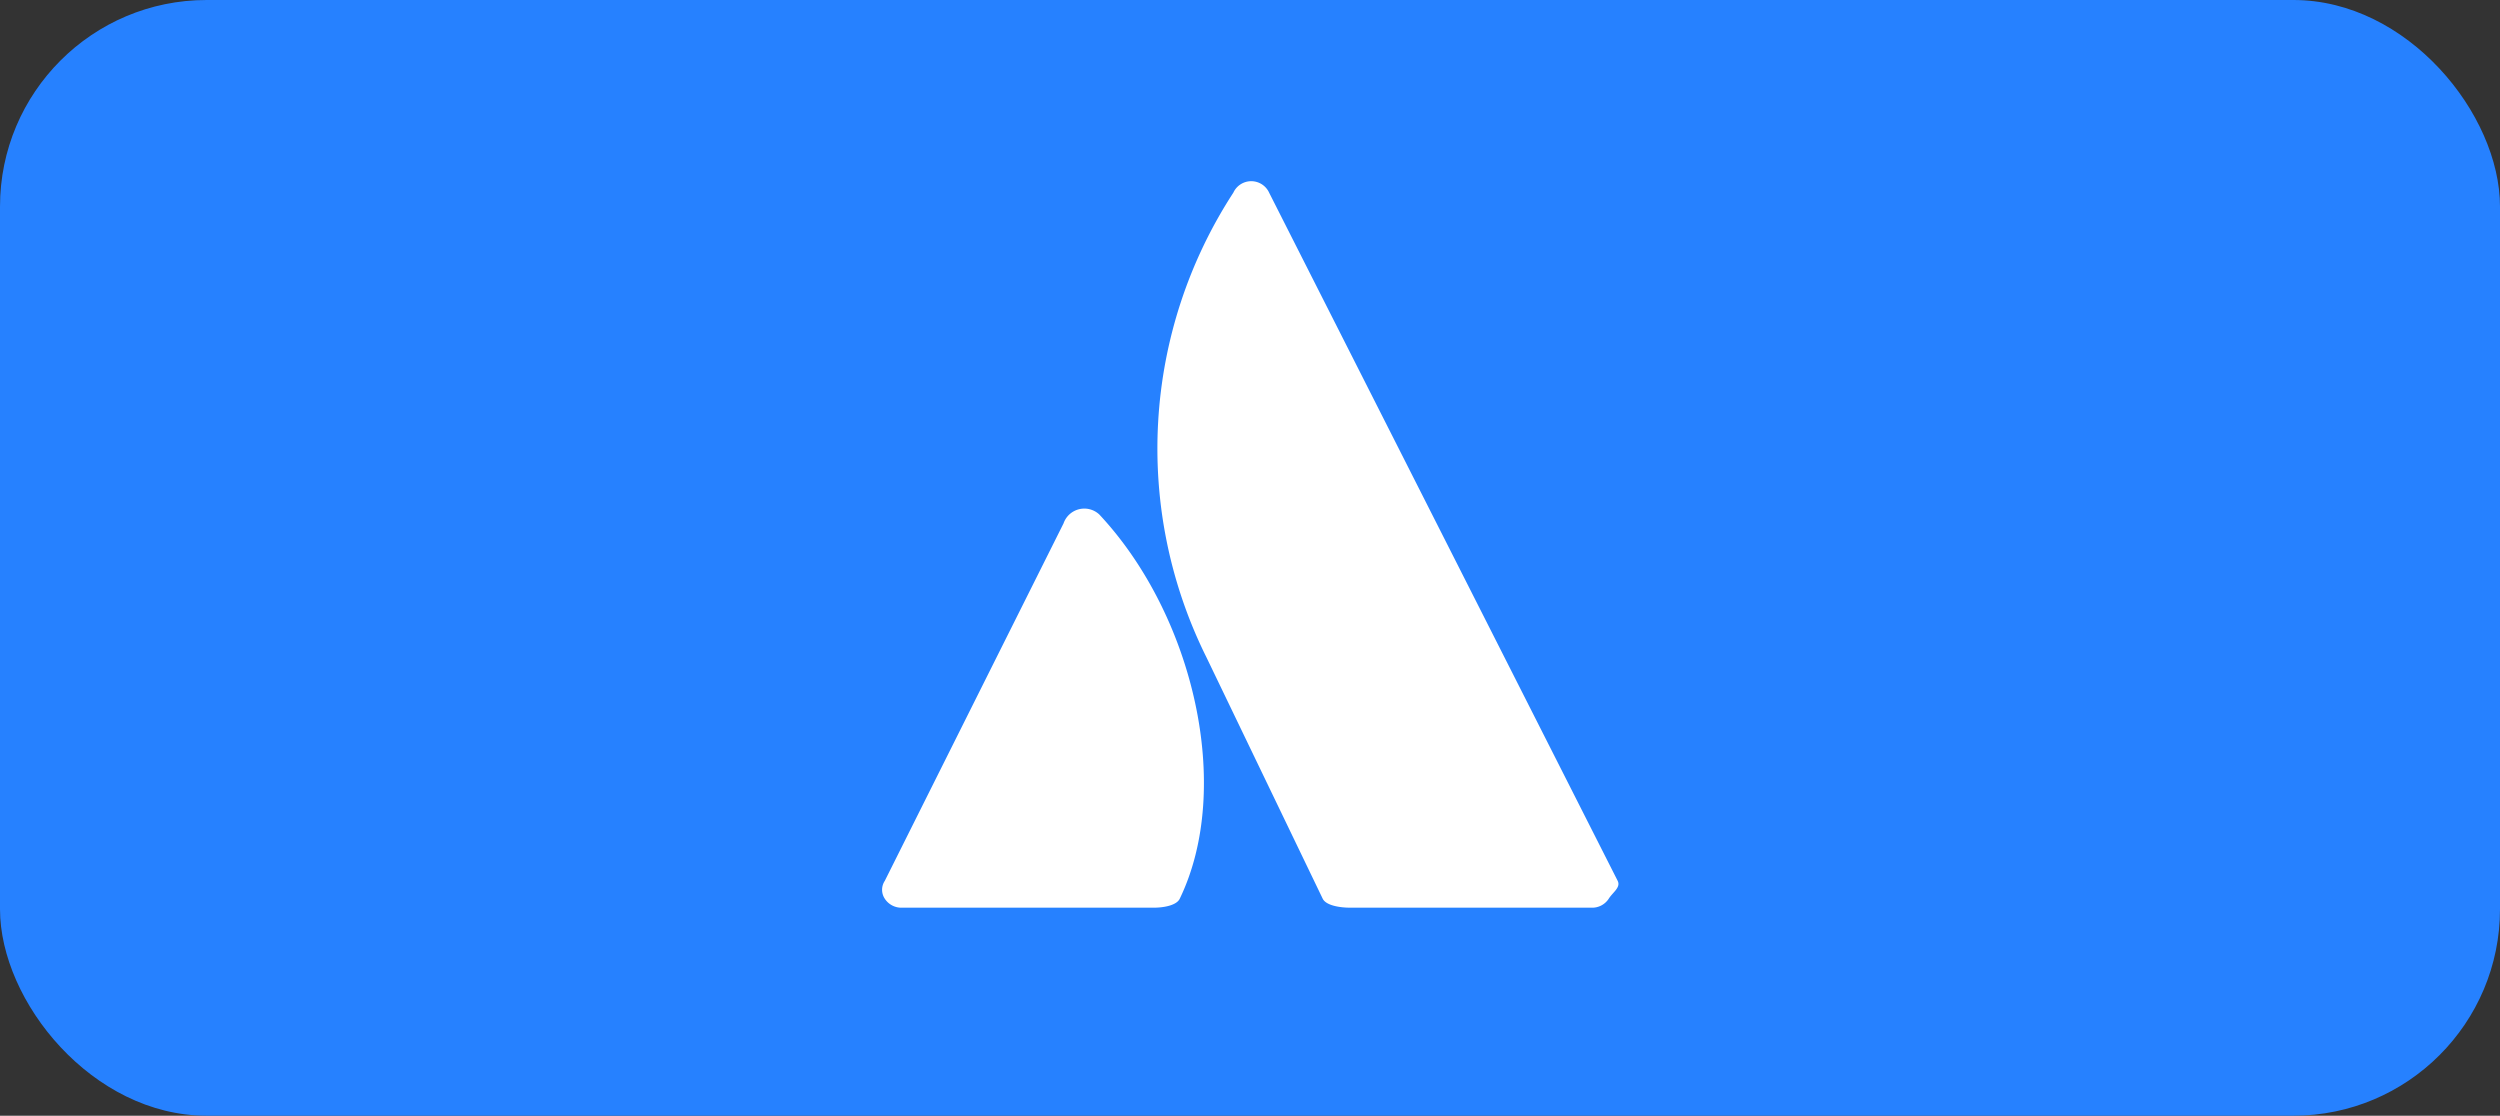 <svg xmlns="http://www.w3.org/2000/svg" width="121" height="54" viewBox="0 0 121 54">
  <rect x="0" y="0" width="121" height="54" fill="#333333" stroke="none"/>
  <g id="atlassian" transform="translate(-0.378 -0.492)">
    <rect id="box" width="121" height="54" rx="10" transform="translate(0.378 0.492)" fill="#2681ff"/>
    <g id="atlassian-2" data-name="atlassian" transform="translate(43.07 9.265)">
      <path id="Path_208" data-name="Path 208" d="M10.148,115.2a1.064,1.064,0,0,0-1.73.433l-8.651,17.3a.779.779,0,0,0,0,.865.958.958,0,0,0,.865.433H12.743c.4.009,1.129-.075,1.3-.433C16.644,128.417,14.719,120.082,10.148,115.2Z" transform="translate(0.365 -99.073)" fill="#fff"/>
      <path id="Path_209" data-name="Path 209" d="M98.765.577a22.7,22.7,0,0,0-1.3,22.494L103.09,34.75c.176.351.905.433,1.3.433h11.679a.958.958,0,0,0,.865-.433c.189-.306.593-.544.433-.865,0,0-16.462-32.5-16.87-33.308A.953.953,0,0,0,98.765.577Z" transform="translate(-81.763 -0.025)" fill="#fff"/>
    </g>
  </g>
</svg>
